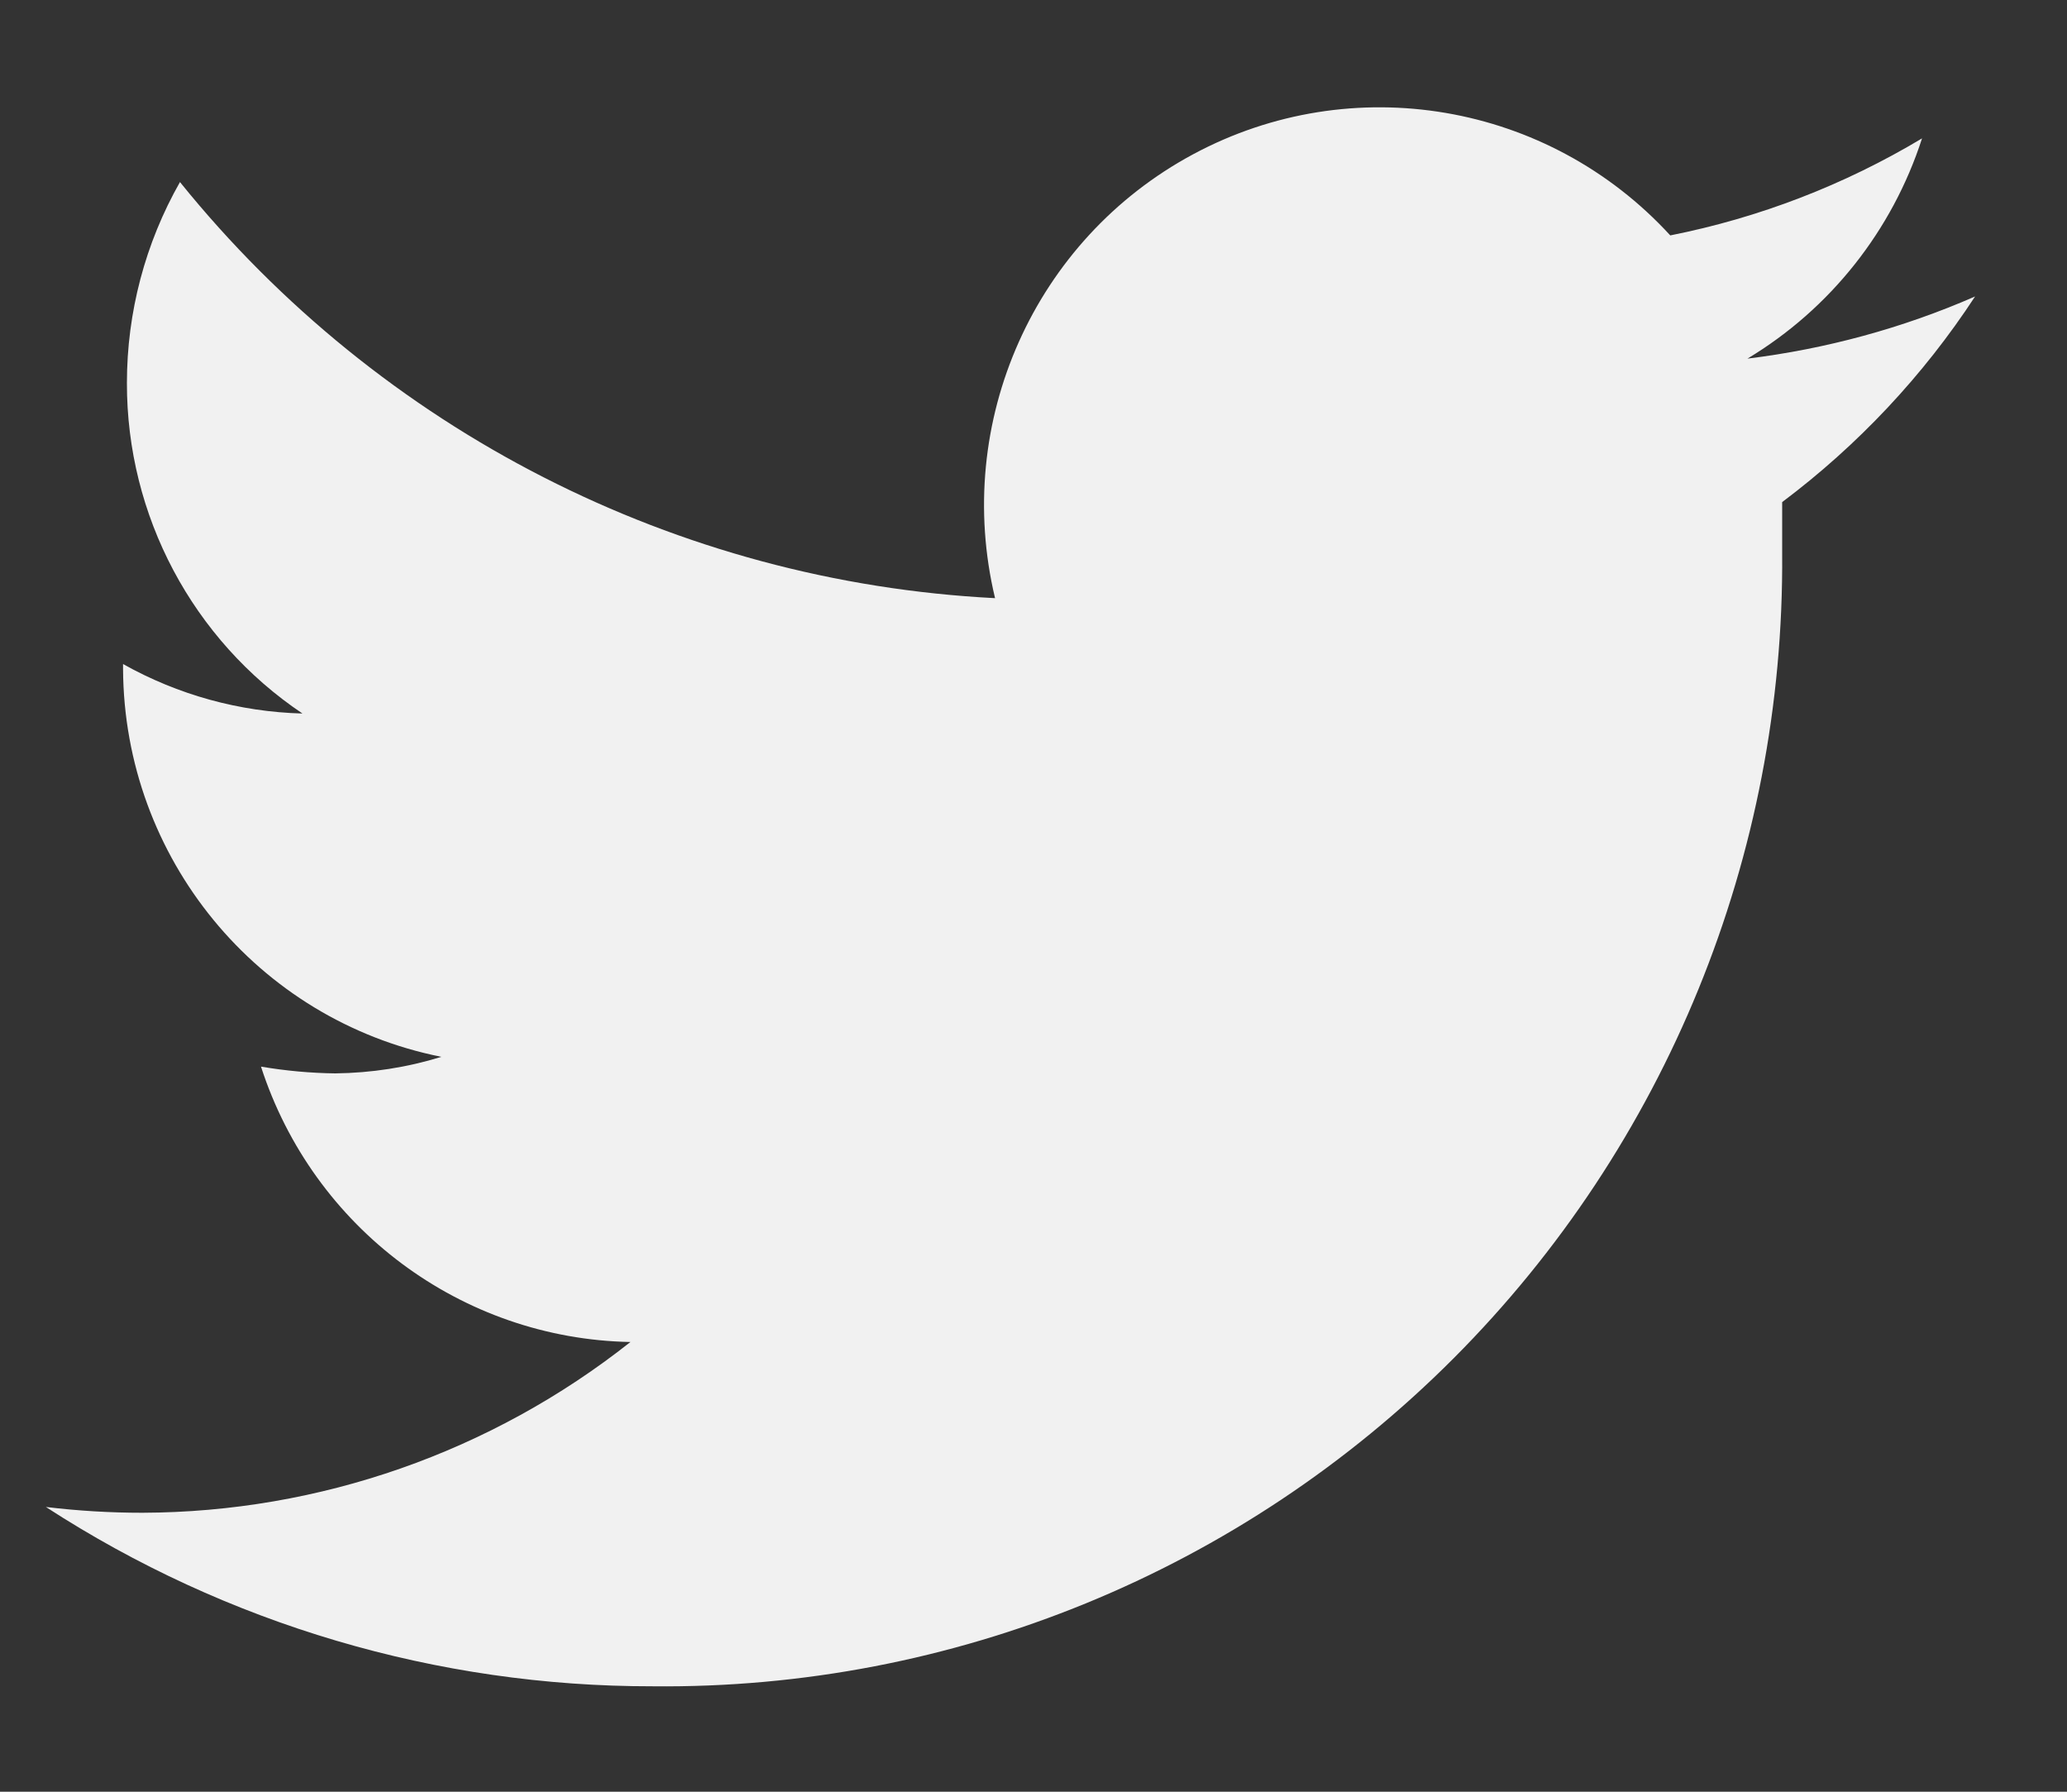 <svg width="15" height="13" viewBox="0 0 15 13" fill="none" xmlns="http://www.w3.org/2000/svg">
<rect x="0" y="0" width="15" height="13" fill="#333333" stroke="none"/>
<path fill-rule="evenodd" clip-rule="evenodd" d="M14.333 2.151C13.807 2.381 13.251 2.532 12.681 2.602C13.282 2.241 13.732 1.673 13.948 1.004C13.384 1.342 12.766 1.58 12.121 1.708C11.235 0.742 9.812 0.5 8.659 1.119C7.506 1.738 6.915 3.062 7.221 4.34C4.913 4.222 2.763 3.125 1.306 1.321C1.054 1.764 0.921 2.267 0.921 2.778C0.919 3.741 1.398 4.642 2.195 5.177C1.739 5.165 1.292 5.042 0.893 4.818V4.854C0.9 6.224 1.866 7.401 3.203 7.668C2.954 7.745 2.694 7.785 2.433 7.788C2.253 7.786 2.072 7.769 1.894 7.739C2.273 8.911 3.349 9.714 4.575 9.737C3.565 10.536 2.318 10.972 1.033 10.976C0.799 10.976 0.565 10.962 0.333 10.934C1.645 11.785 3.174 12.237 4.736 12.235C6.913 12.258 9.008 11.4 10.55 9.854C12.091 8.309 12.95 6.205 12.933 4.016C12.933 3.897 12.933 3.77 12.933 3.643C13.482 3.231 13.956 2.727 14.333 2.151Z" fill="#F1F1F1"/>
</svg>
